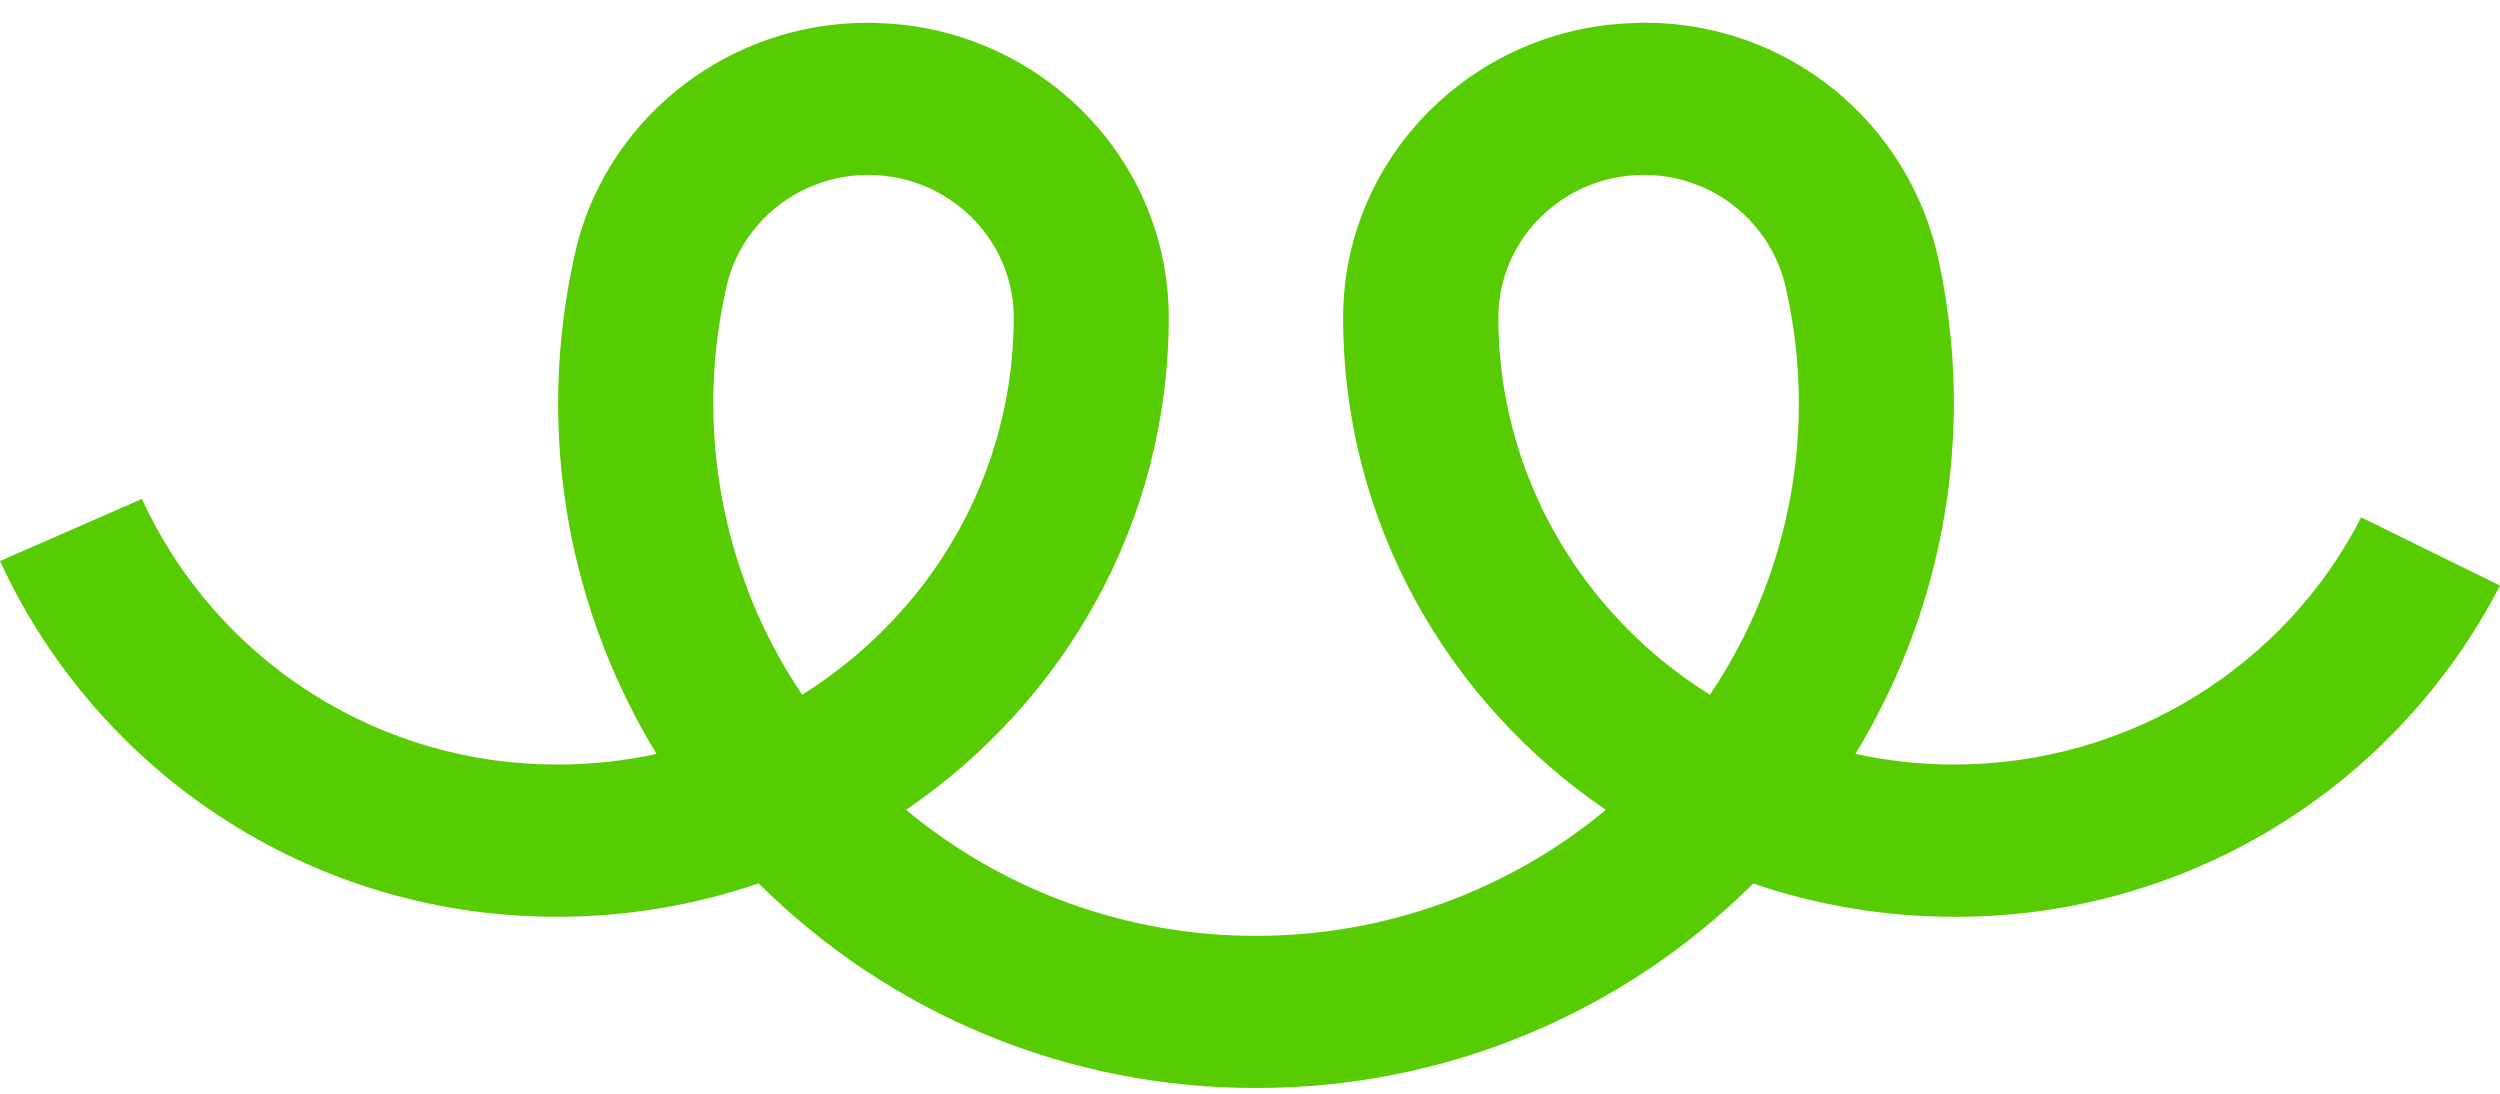 <svg width="32" height="14" viewBox="0 0 32 14" fill="none" xmlns="http://www.w3.org/2000/svg">
<path d="M21.04 2.239C20.013 2.239 19.179 3.059 19.179 4.066C19.179 5.499 19.72 6.81 20.612 7.817C20.981 8.233 21.409 8.595 21.887 8.893C22.392 8.143 22.739 7.299 22.908 6.411C23.077 5.523 23.063 4.61 22.868 3.727C22.861 3.689 22.851 3.65 22.841 3.611C22.735 3.216 22.5 2.867 22.175 2.619C21.849 2.371 21.451 2.238 21.041 2.239H21.04ZM9.557 7.517C9.741 8.005 9.98 8.466 10.268 8.893C10.743 8.595 11.172 8.233 11.541 7.817C12.464 6.785 12.975 5.45 12.976 4.066C12.976 3.059 12.141 2.239 11.113 2.239C10.247 2.239 9.52 2.823 9.313 3.611C9.305 3.65 9.293 3.687 9.287 3.726C9.008 4.989 9.103 6.306 9.56 7.517H9.557ZM30.225 6.623L32 7.495C31.338 8.777 30.336 9.852 29.102 10.6C27.868 11.348 26.452 11.741 25.009 11.735C24.136 11.735 23.268 11.591 22.441 11.309C20.75 12.991 18.461 13.932 16.076 13.926C14.895 13.929 13.725 13.699 12.633 13.25C11.541 12.801 10.548 12.14 9.711 11.307C8.884 11.59 8.016 11.734 7.143 11.734C5.641 11.74 4.169 11.315 2.902 10.507C1.636 9.7 0.628 8.545 0 7.181L1.816 6.387C2.284 7.405 3.036 8.267 3.98 8.869C4.924 9.472 6.022 9.79 7.143 9.786C7.575 9.786 7.997 9.738 8.404 9.65C7.579 8.298 7.143 6.745 7.144 5.161C7.145 4.462 7.23 3.767 7.397 3.089C7.835 1.478 9.331 0.291 11.112 0.291L11.217 0.294C11.324 0.297 11.433 0.305 11.54 0.315C13.465 0.525 14.96 2.125 14.96 4.067C14.96 6.678 13.628 8.983 11.597 10.366C12.856 11.411 14.441 11.982 16.077 11.979C17.712 11.981 19.297 11.411 20.555 10.366C18.524 8.983 17.192 6.677 17.192 4.067C17.192 2.123 18.688 0.523 20.611 0.315C20.717 0.305 20.824 0.297 20.933 0.294L21.04 0.291C21.924 0.286 22.783 0.587 23.471 1.142C24.159 1.698 24.634 2.474 24.816 3.339C25.282 5.502 24.9 7.761 23.749 9.65C24.156 9.738 24.576 9.786 25.009 9.786C27.289 9.786 29.264 8.497 30.223 6.623H30.225Z" fill="#58CC02"/>
</svg>
